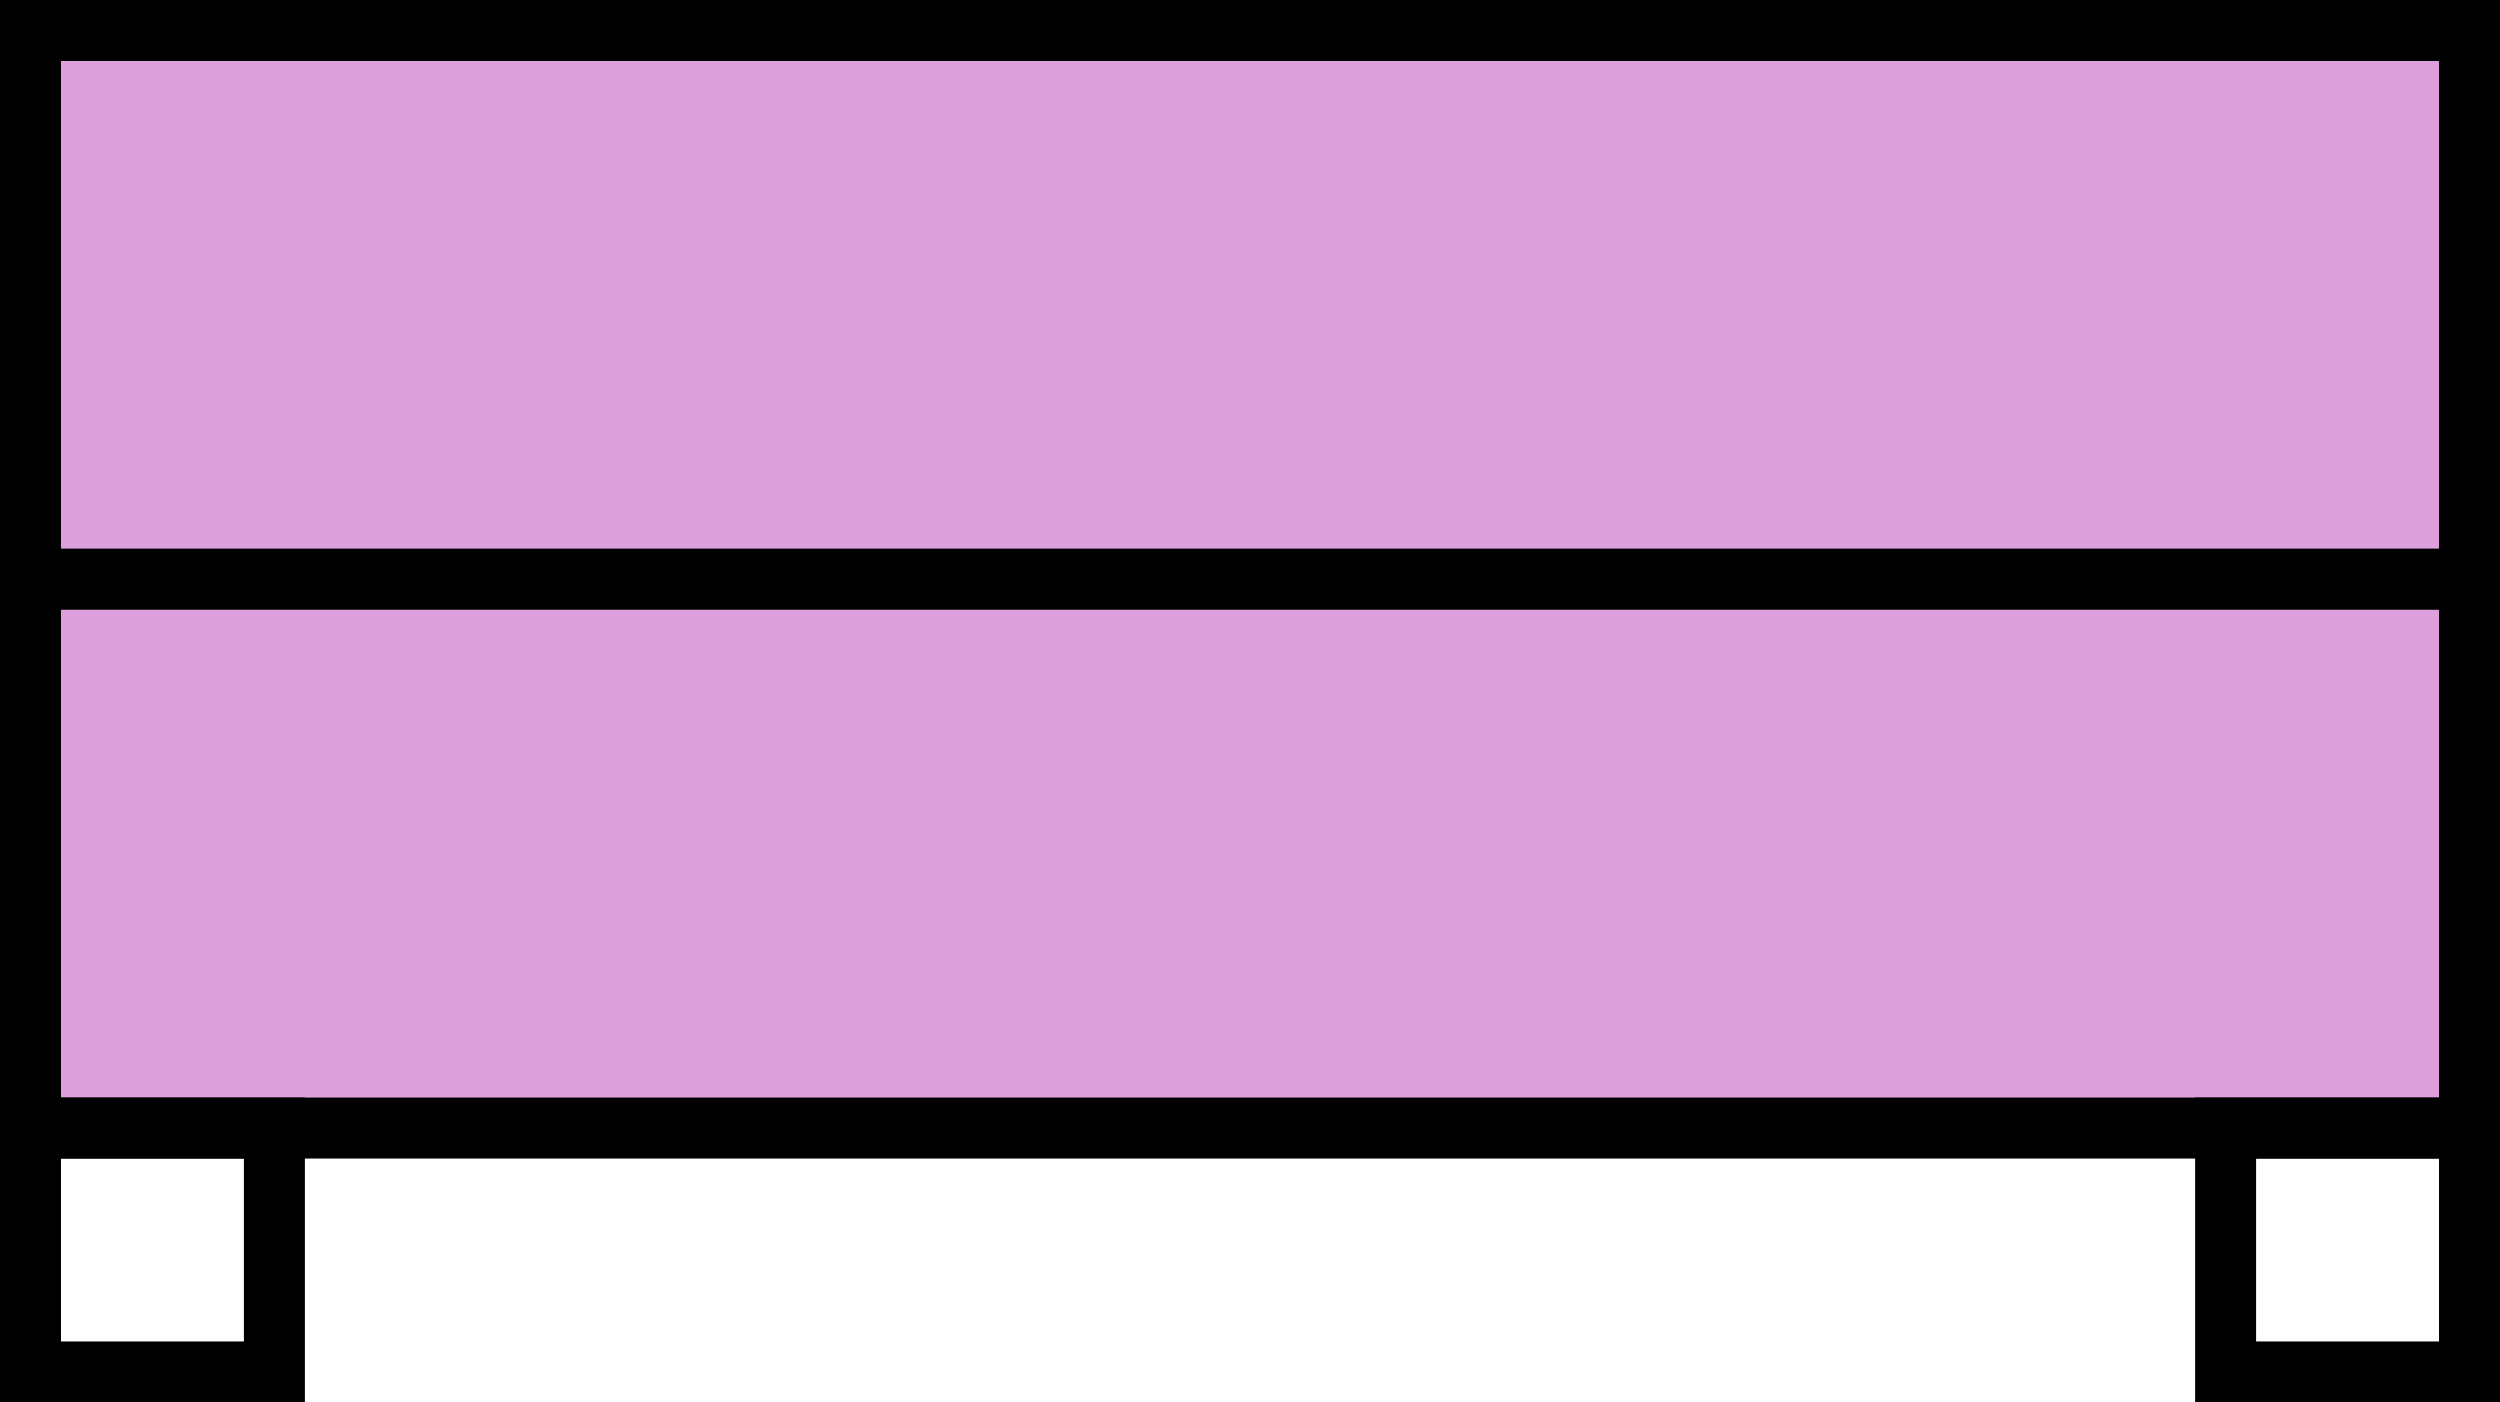 <?xml version="1.0" encoding="UTF-8" standalone="no"?>
<svg
   width="410"
   height="230"
   version="1.1"
   id="svg4"
   sodipodi:docname="wiggler.svg"
   inkscape:version="1.3.2 (091e20ef0f, 2023-11-25, custom)"
   xmlns:inkscape="http://www.inkscape.org/namespaces/inkscape"
   xmlns:sodipodi="http://sodipodi.sourceforge.net/DTD/sodipodi-0.dtd"
   xmlns="http://www.w3.org/2000/svg"
   xmlns:svg="http://www.w3.org/2000/svg">
  <defs
     id="defs4" />
  <sodipodi:namedview
     id="namedview4"
     pagecolor="#ffffff"
     bordercolor="#666666"
     borderopacity="1.0"
     inkscape:showpageshadow="2"
     inkscape:pageopacity="0.0"
     inkscape:pagecheckerboard="0"
     inkscape:deskcolor="#d1d1d1"
     inkscape:zoom="3.77"
     inkscape:cx="299.20424"
     inkscape:cy="149.4695"
     inkscape:window-width="3440"
     inkscape:window-height="1335"
     inkscape:window-x="0"
     inkscape:window-y="32"
     inkscape:window-maximized="1"
     inkscape:current-layer="svg4" />
  <g
     class="layer"
     id="g4"
     transform="translate(-35,-5)">
    <rect
       x="40"
       y="10"
       width="400"
       height="90"
       stroke="#000000"
       stroke-width="10"
       fill="#dda0dd"
       id="rect1" />
    <rect
       x="40"
       y="100"
       width="400"
       height="90"
       stroke="#000000"
       stroke-width="10"
       fill="#dda0dd"
       id="rect2" />
    <rect
       x="40"
       y="190"
       width="40"
       height="40"
       stroke="#000000"
       stroke-width="10"
       fill="none"
       id="rect3" />
    <rect
       x="400"
       y="190"
       width="40"
       height="40"
       stroke="#000000"
       stroke-width="10"
       fill="none"
       id="rect4" />
  </g>
</svg>
